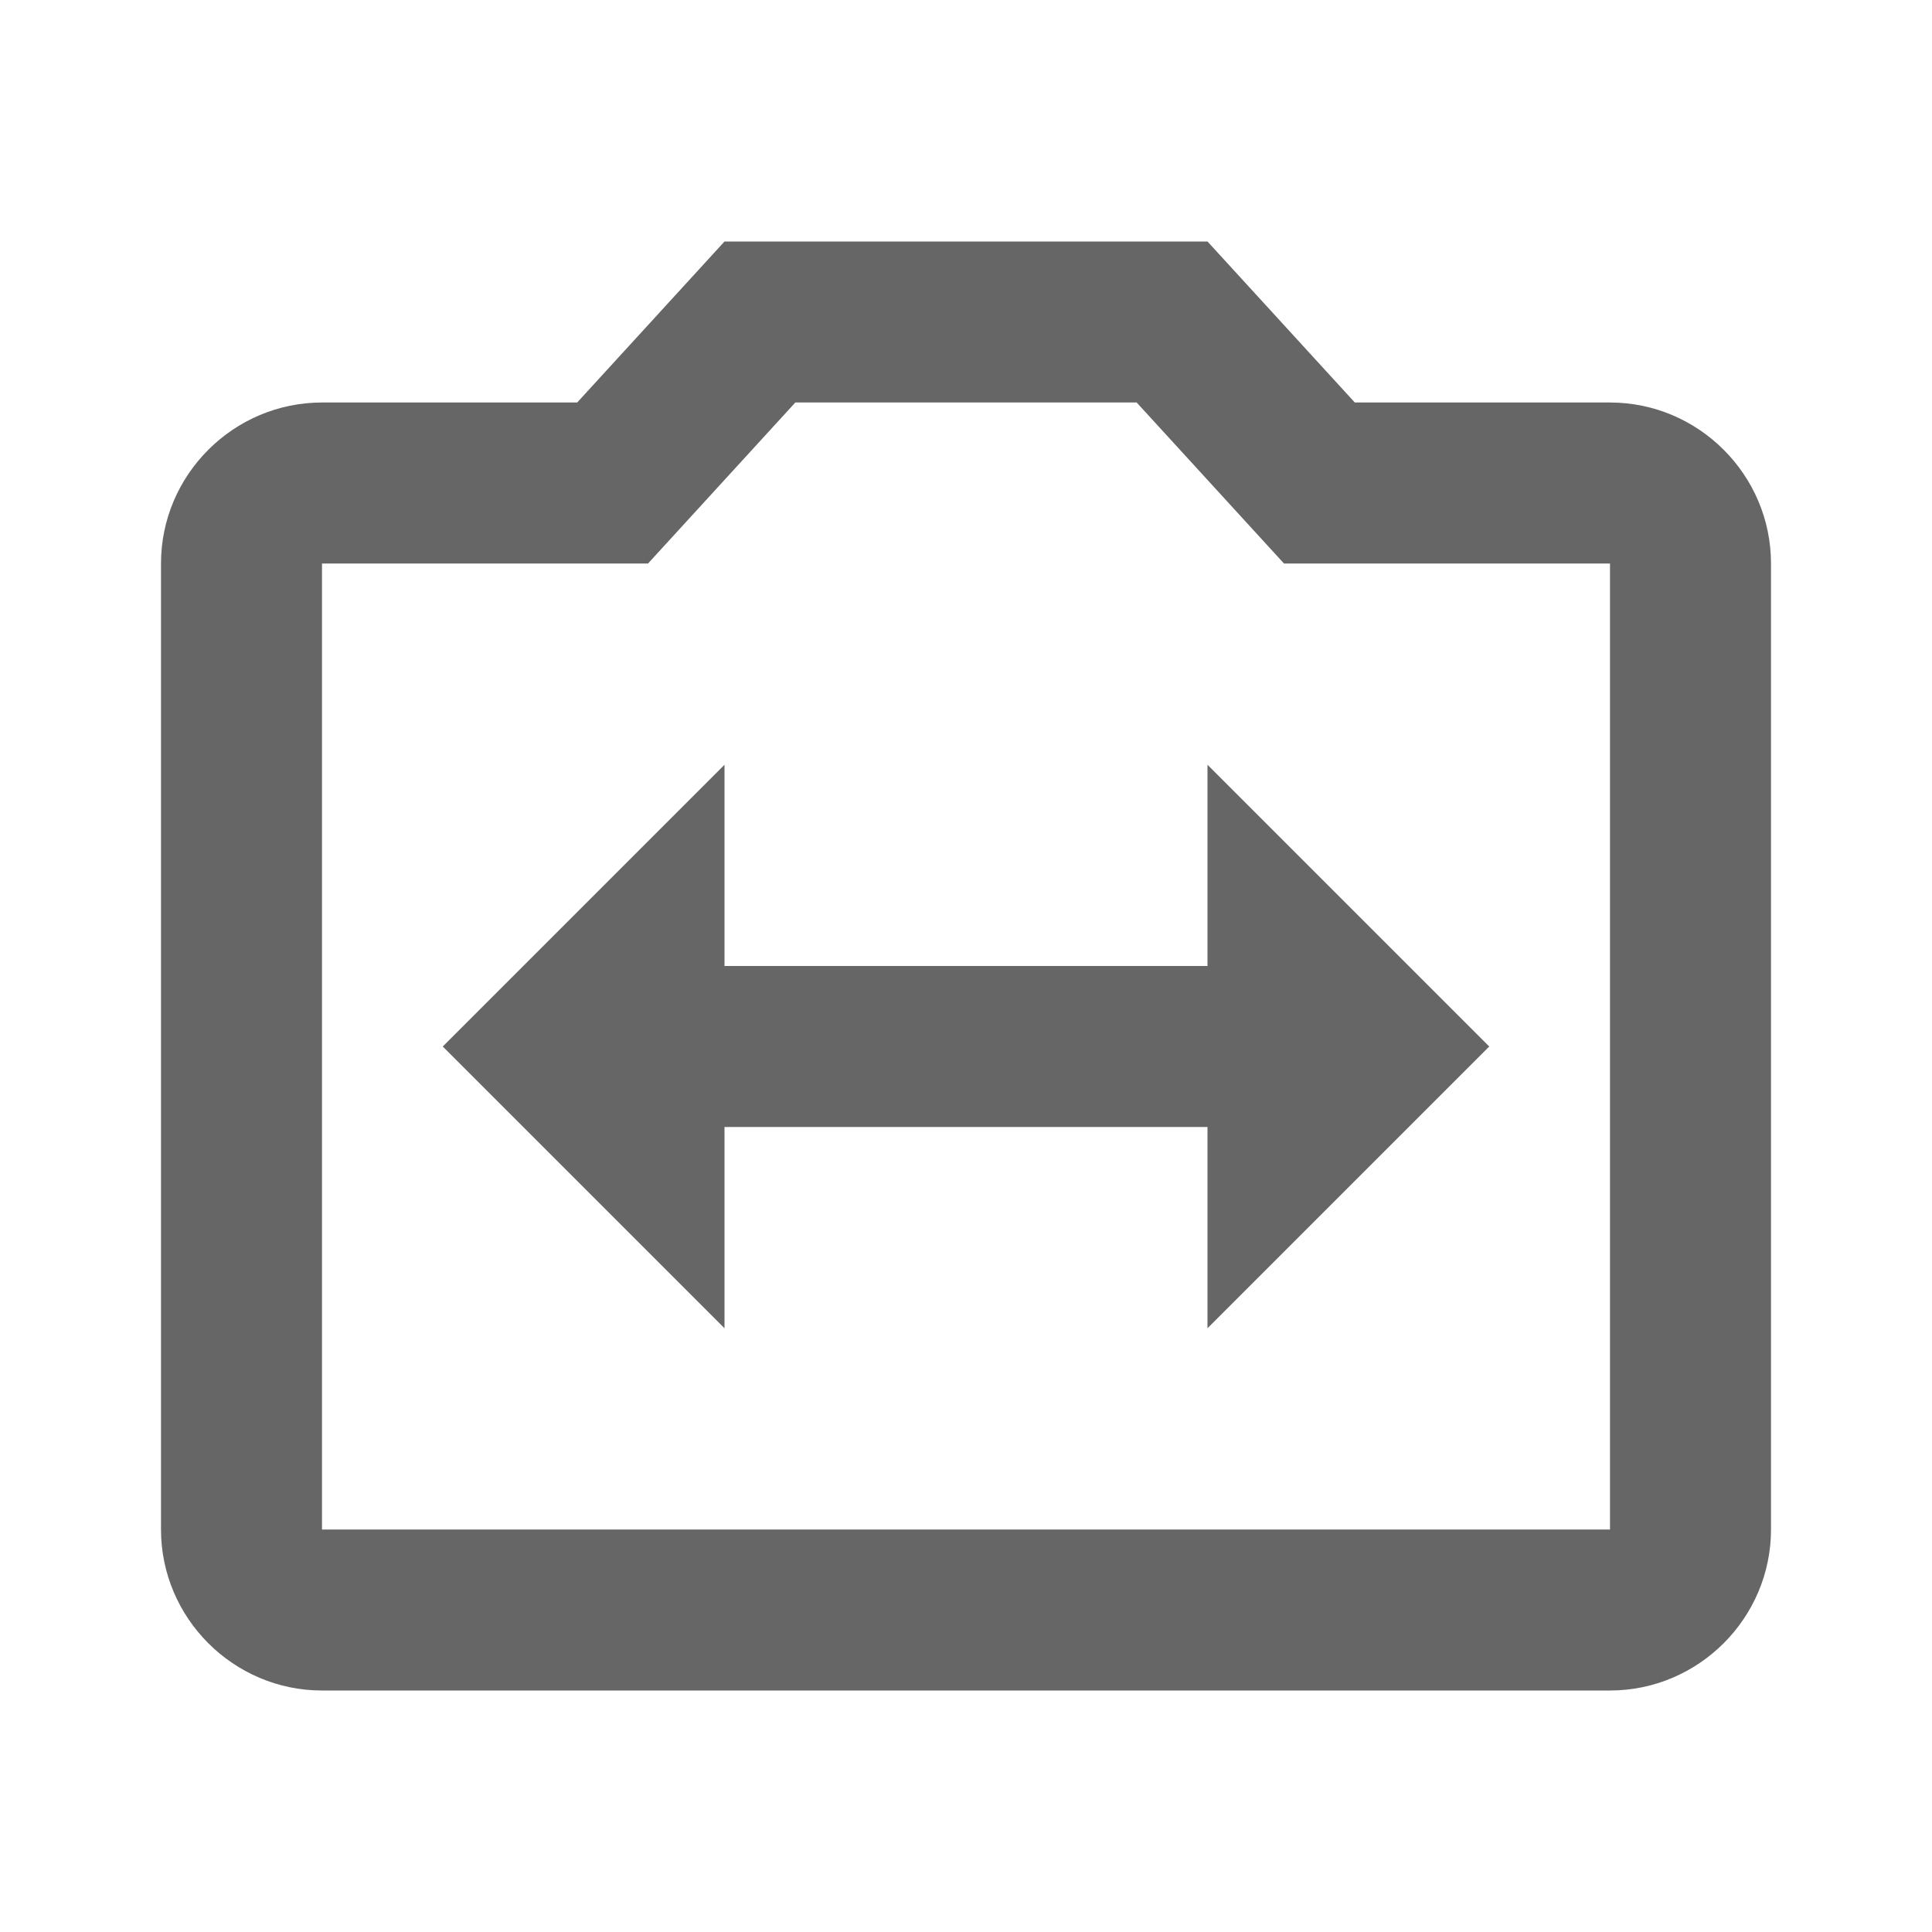 <svg width="24" height="24" viewBox="0 0 24 24" fill="none" xmlns="http://www.w3.org/2000/svg">
<g id="switch_camera-gr">
<path id="icon/image/switch_camera_24px" fill-rule="evenodd" clip-rule="evenodd" d="M20 5H16.83L15 3H9L7.17 5H4C2.9 5 2 5.9 2 7V19C2 20.1 2.9 21 4 21H20C21.1 21 22 20.1 22 19V7C22 5.9 21.1 5 20 5ZM9.88 5H14.12L15.95 7H20V19H4V7H8.05L9.88 5ZM9 12H15V9.5L18.5 13L15 16.5V14H9V16.5L5.5 13L9 9.5V12Z" fill="#666666"/>
</g>
</svg>
